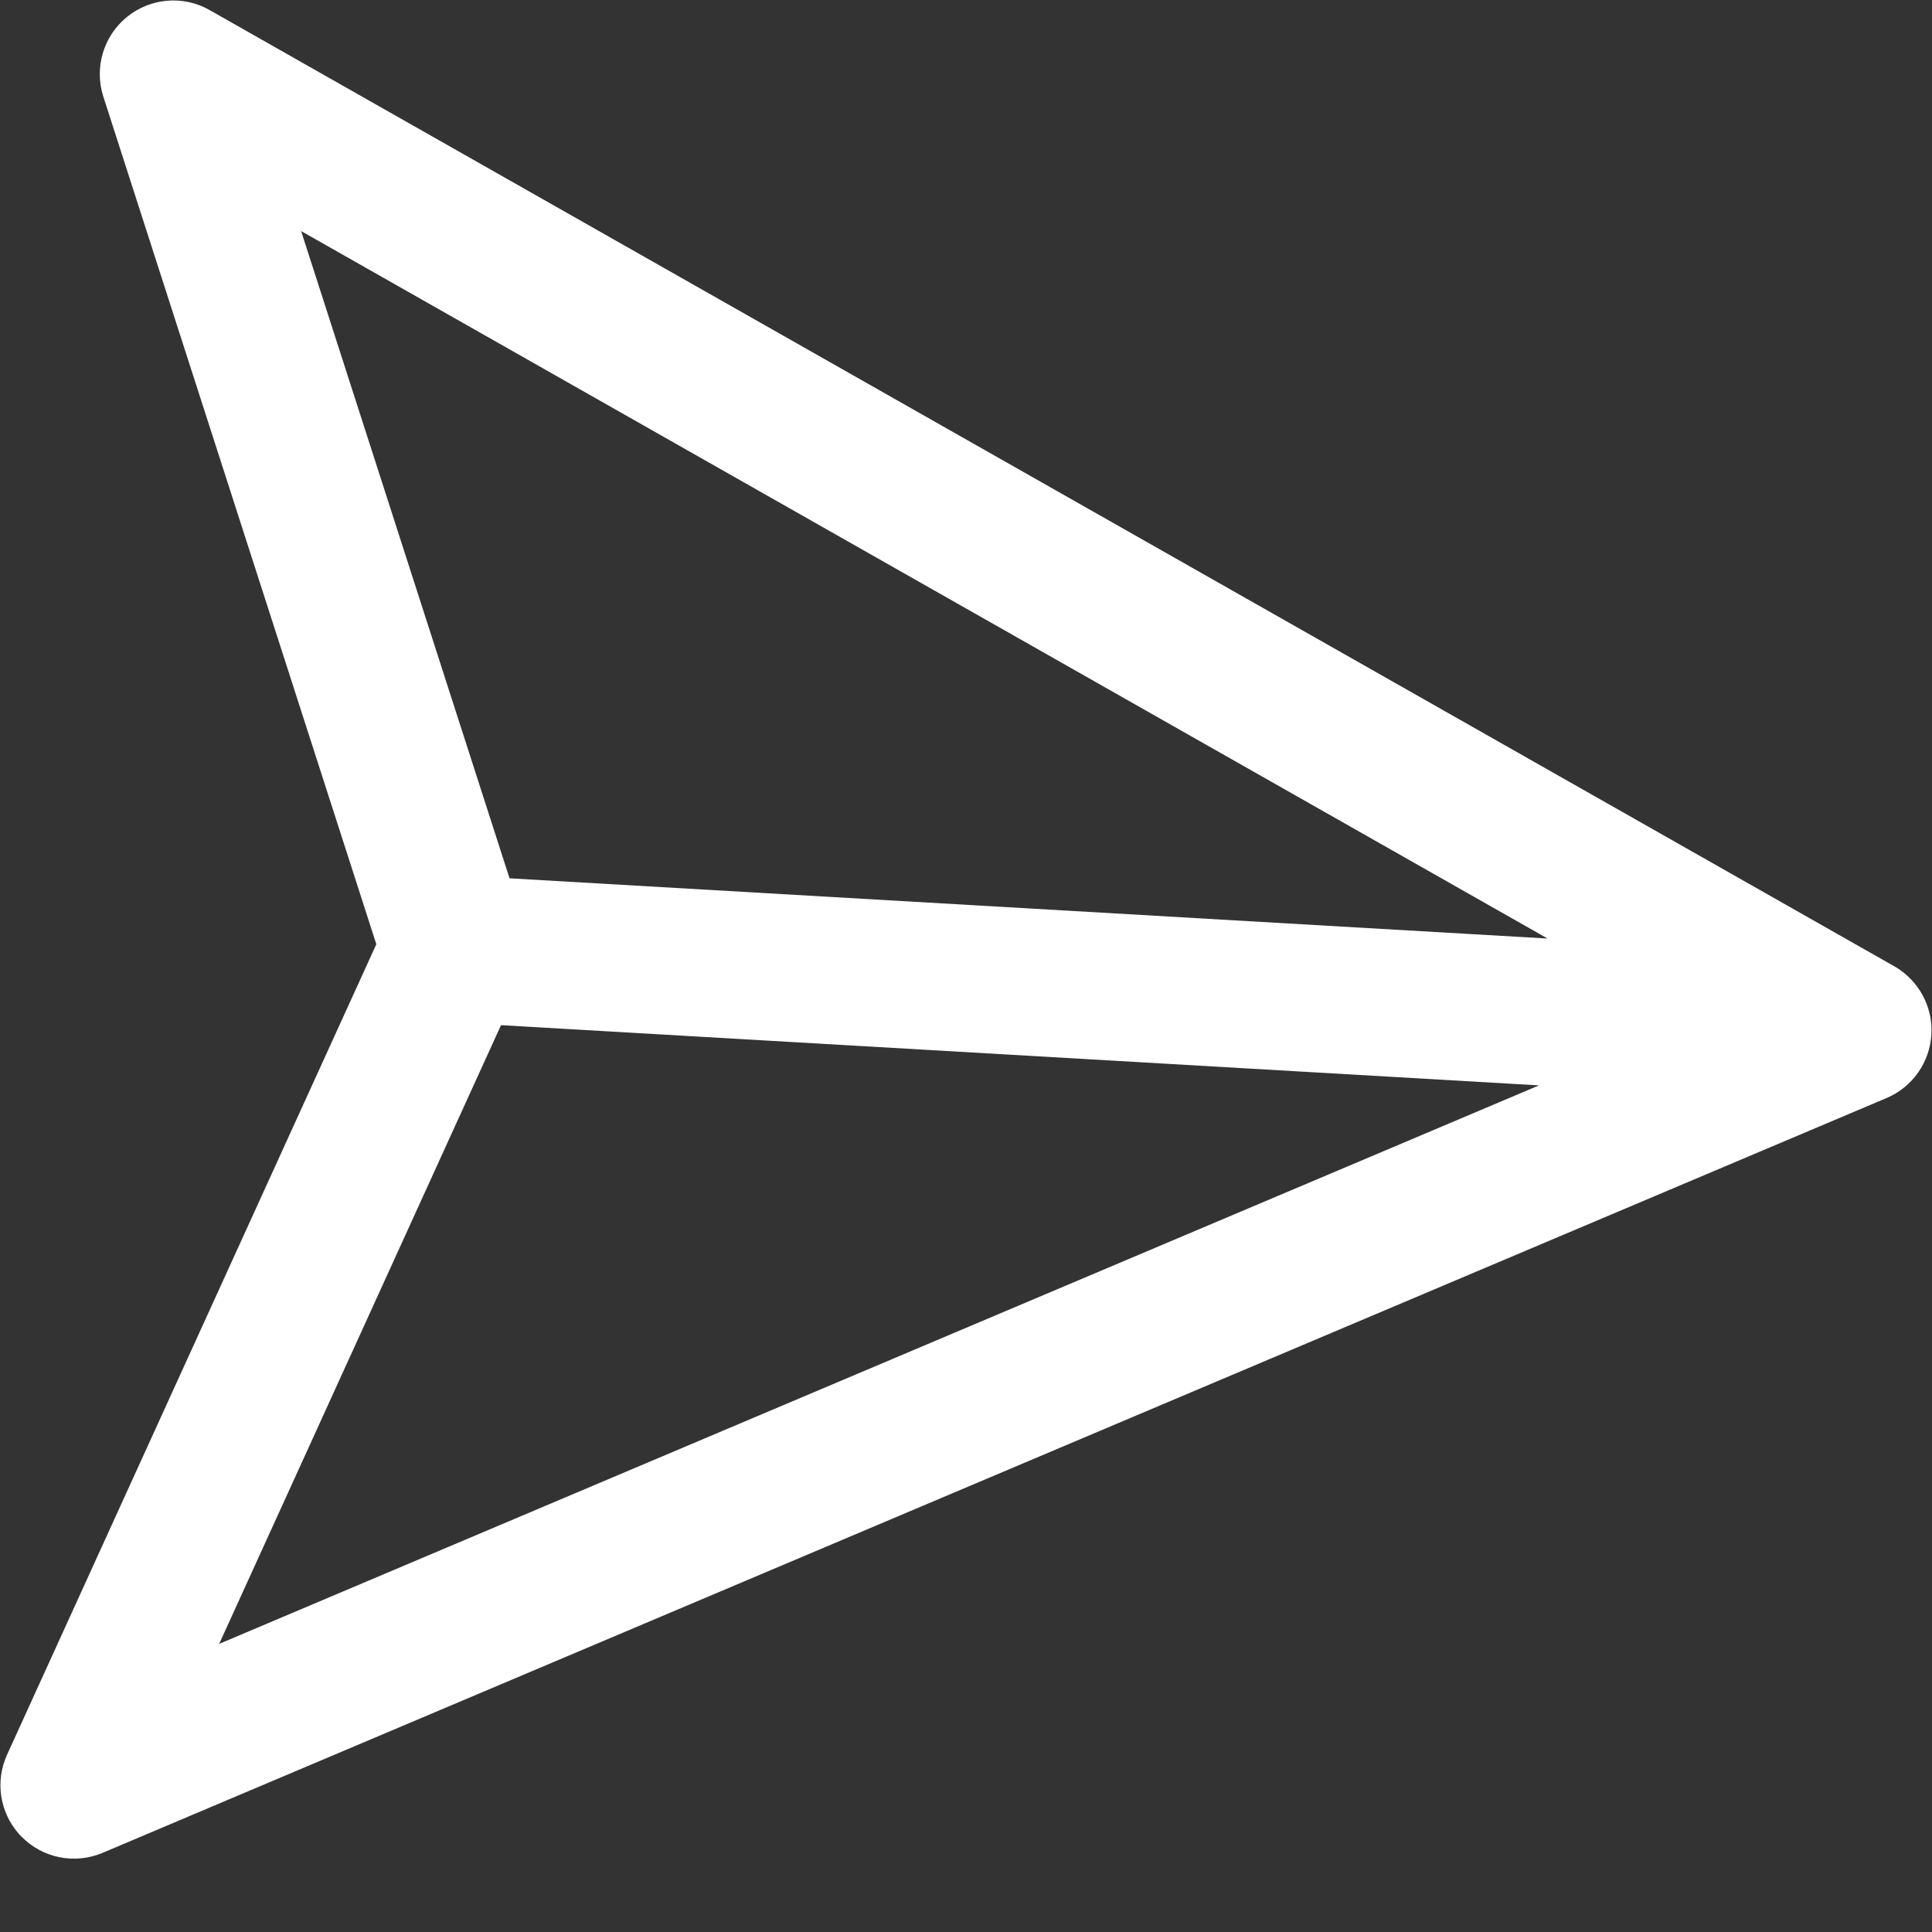 <svg width="17" height="17" viewBox="0 0 17 17" fill="none" xmlns="http://www.w3.org/2000/svg">
<rect x="0" y="0" width="17" height="17" fill="#333333" stroke="none"/>
<path d="M16.745 9.088C16.754 8.938 16.676 8.795 16.545 8.72L1.721 0.306C1.579 0.225 1.402 0.24 1.275 0.343C1.148 0.446 1.097 0.617 1.147 0.773L3.579 8.324L0.29 15.543C0.224 15.687 0.25 15.854 0.354 15.972C0.358 15.976 0.362 15.98 0.367 15.985C0.481 16.102 0.655 16.137 0.806 16.073L16.504 9.431C16.643 9.372 16.736 9.239 16.745 9.088ZM2.215 1.499L14.673 8.57L4.298 7.968L2.215 1.499ZM1.435 14.945L4.252 8.761L14.627 9.363L1.435 14.945Z" fill="white" stroke="white" stroke-width="0.5"/>
</svg>
